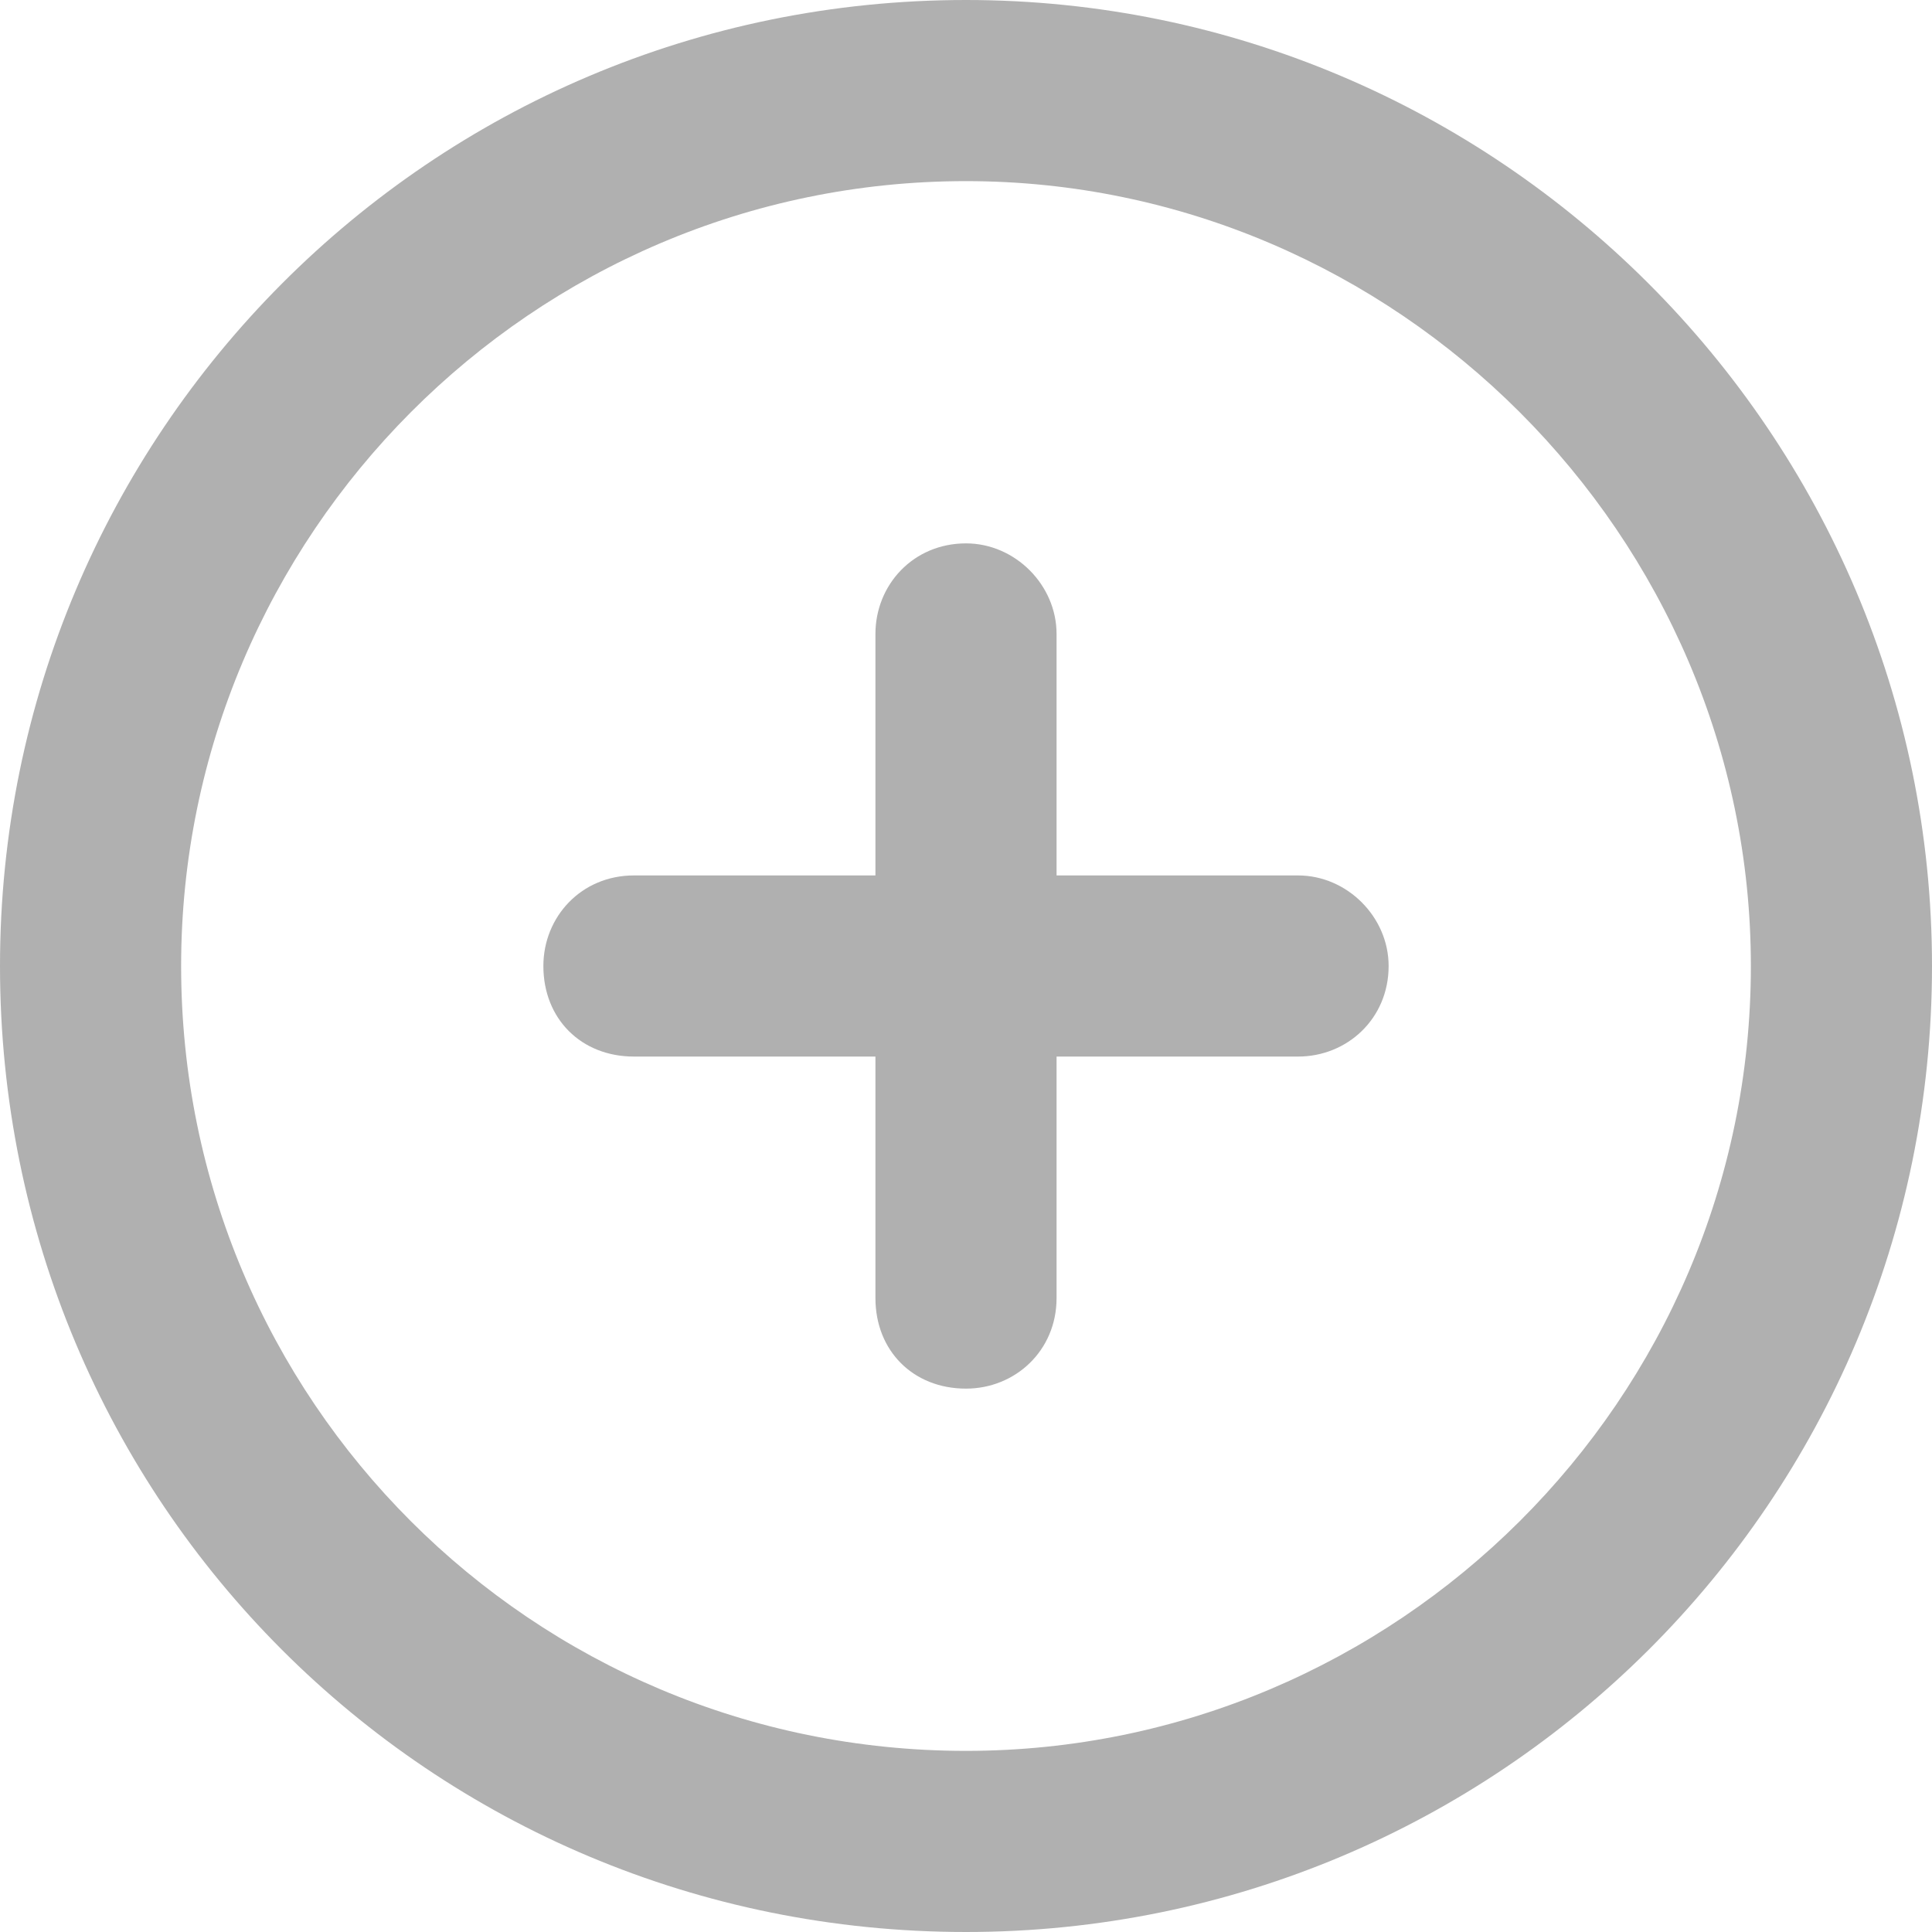 <svg width="24" height="24" viewBox="0 0 24 24" fill="none" xmlns="http://www.w3.org/2000/svg">
<path d="M10.875 16.125V13.125H7.875C7.219 13.125 6.75 12.656 6.75 12C6.75 11.391 7.219 10.875 7.875 10.875H10.875V7.875C10.875 7.266 11.344 6.75 12 6.75C12.609 6.75 13.125 7.266 13.125 7.875V10.875H16.125C16.734 10.875 17.25 11.391 17.25 12C17.25 12.656 16.734 13.125 16.125 13.125H13.125V16.125C13.125 16.781 12.609 17.25 12 17.25C11.344 17.25 10.875 16.781 10.875 16.125ZM24 12C24 18.656 18.609 24 12 24C5.344 24 0 18.656 0 12C0 5.391 5.344 0 12 0C18.609 0 24 5.391 24 12ZM12 2.25C6.609 2.25 2.25 6.656 2.25 12C2.25 17.391 6.609 21.75 12 21.75C17.344 21.75 21.75 17.391 21.75 12C21.75 6.656 17.344 2.25 12 2.25Z" fill="#B0B0B0"/>
</svg>
